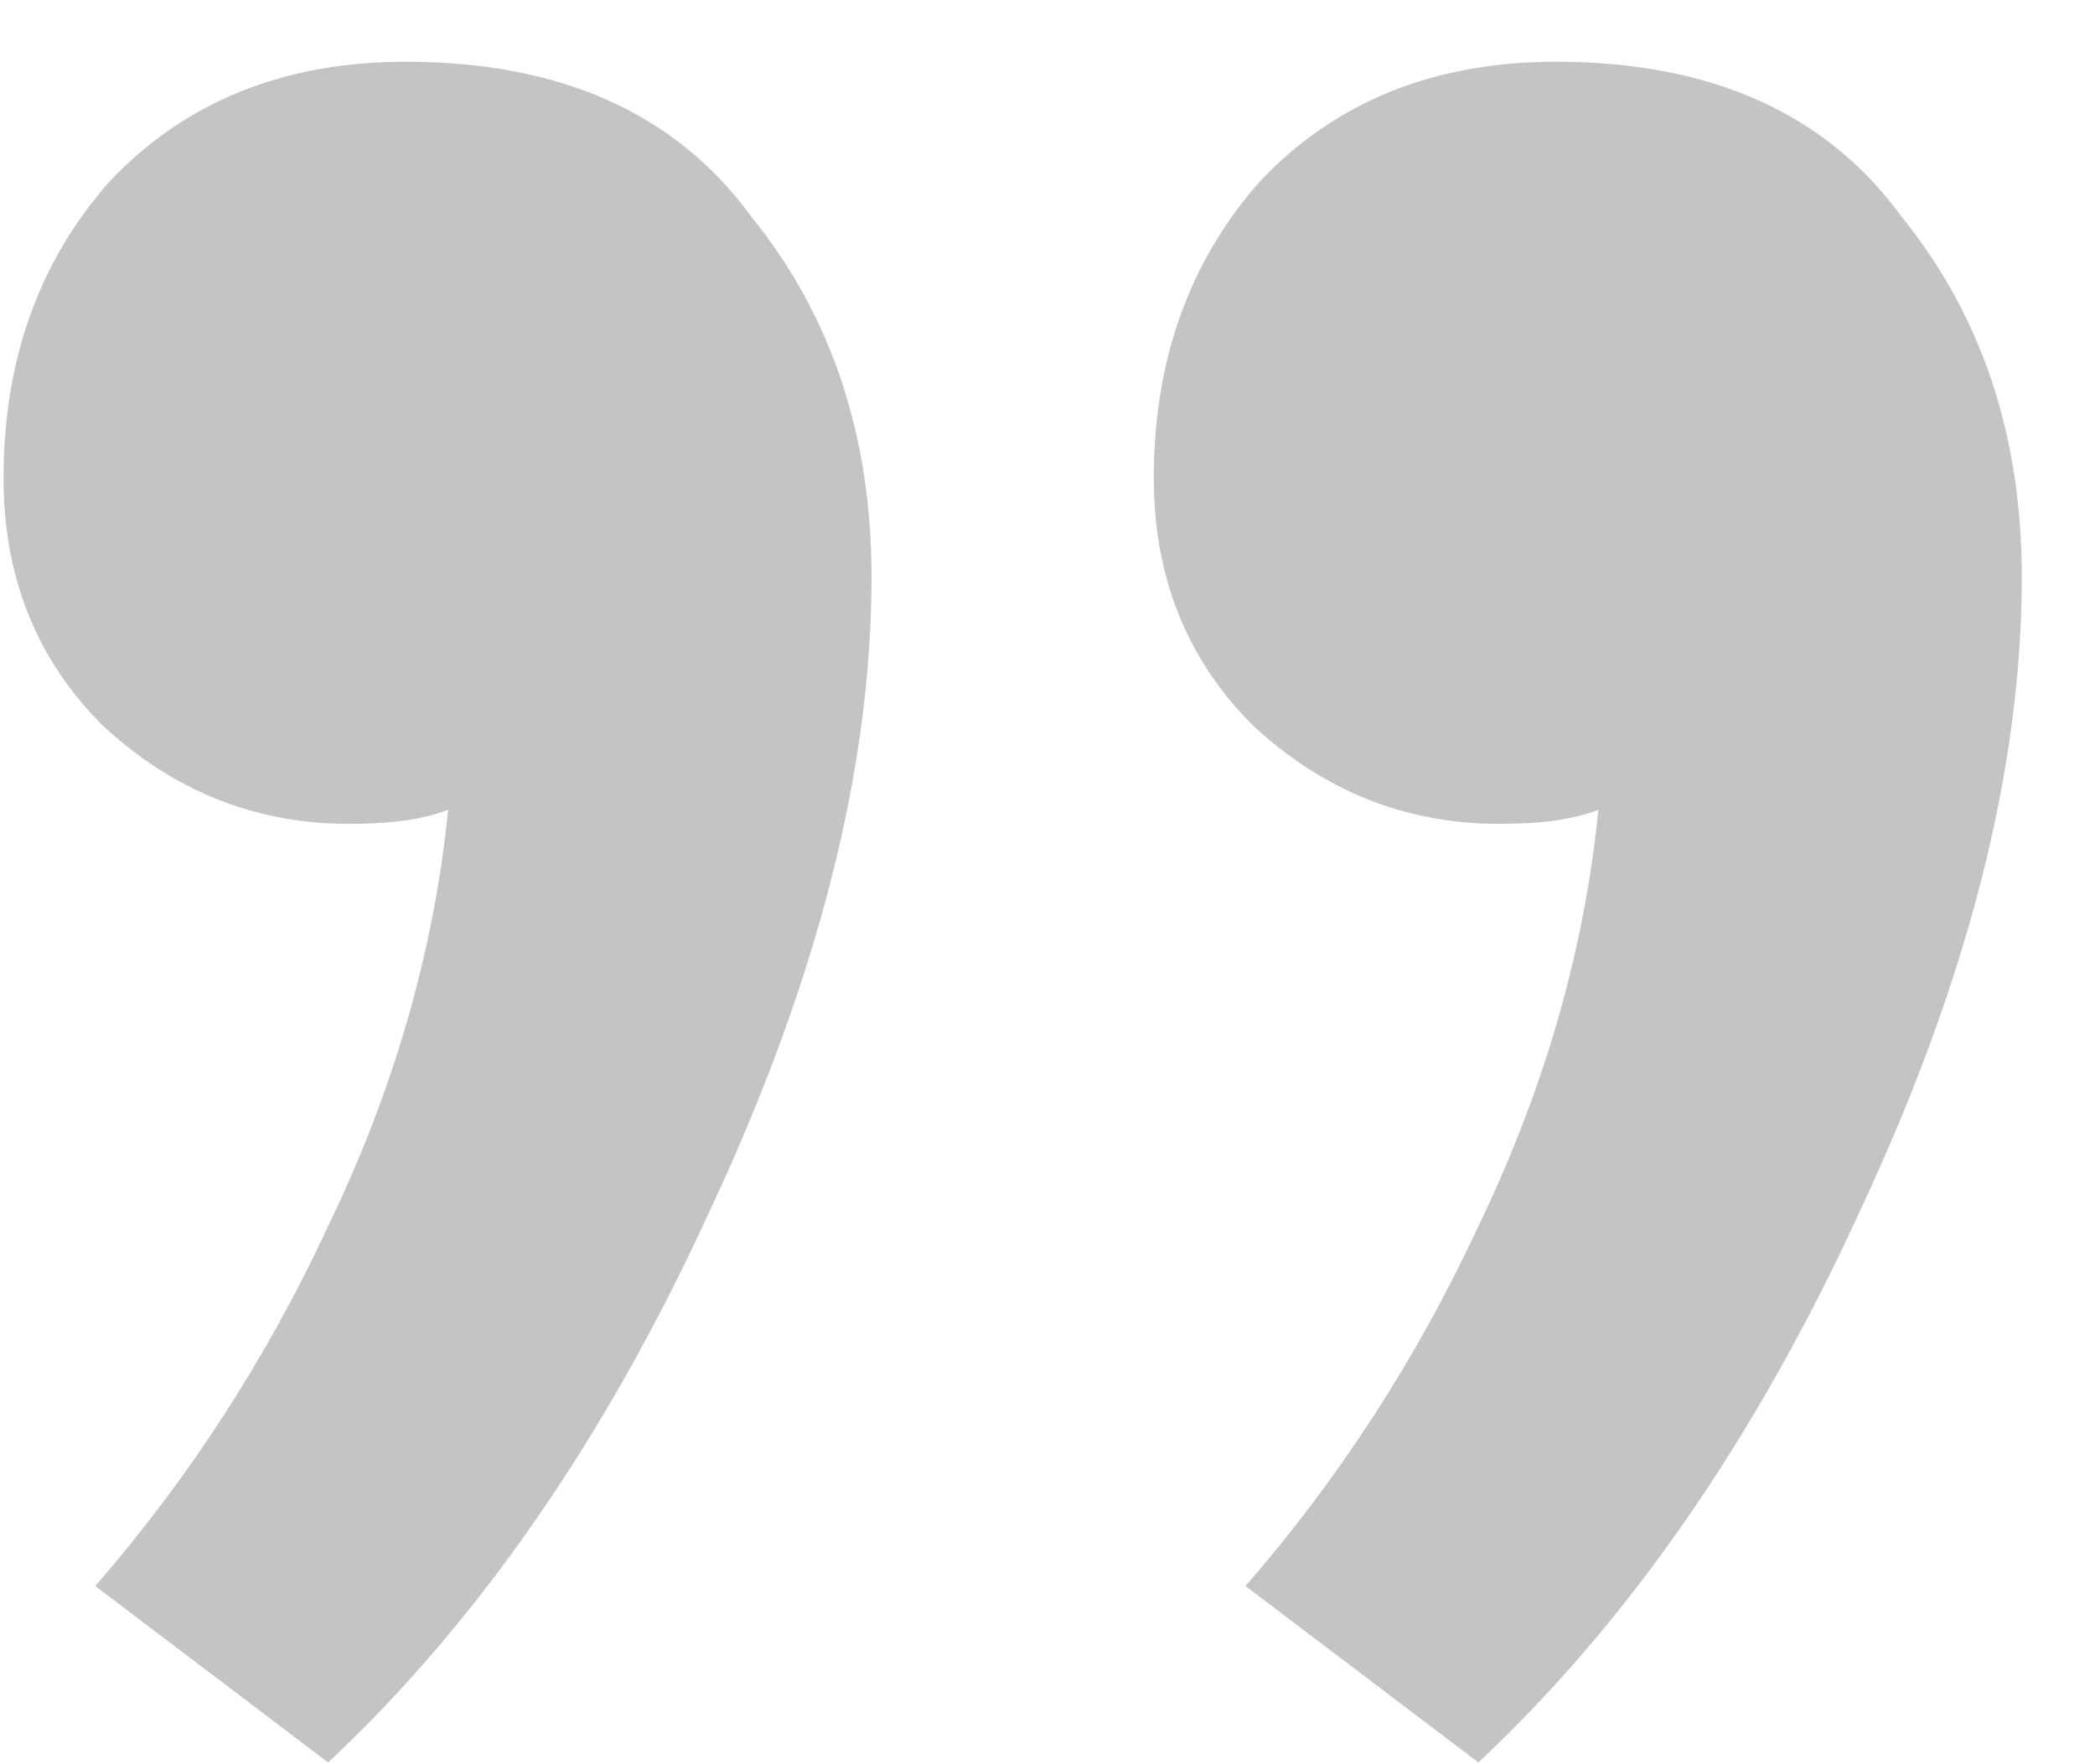 <svg width="19" height="16" viewBox="0 0 19 16" fill="none" xmlns="http://www.w3.org/2000/svg">
<path d="M0.864 14.384C1.717 13.403 2.421 12.315 2.976 11.12C3.573 9.883 3.936 8.624 4.064 7.344C3.851 7.429 3.552 7.472 3.168 7.472C2.315 7.472 1.568 7.173 0.928 6.576C0.331 5.979 0.032 5.232 0.032 4.336C0.032 3.269 0.352 2.373 0.992 1.648C1.675 0.923 2.571 0.56 3.68 0.56C5.088 0.56 6.133 1.029 6.816 1.968C7.541 2.864 7.904 3.952 7.904 5.232C7.904 6.981 7.413 8.901 6.432 10.992C5.493 13.04 4.341 14.704 2.976 15.984L0.864 14.384ZM11.296 14.384C12.149 13.403 12.853 12.315 13.408 11.12C14.005 9.883 14.368 8.624 14.496 7.344C14.283 7.429 13.984 7.472 13.6 7.472C12.747 7.472 12 7.173 11.36 6.576C10.763 5.979 10.464 5.232 10.464 4.336C10.464 3.269 10.784 2.373 11.424 1.648C12.107 0.923 13.003 0.56 14.112 0.56C15.52 0.56 16.565 1.029 17.248 1.968C17.973 2.864 18.336 3.952 18.336 5.232C18.336 6.981 17.845 8.901 16.864 10.992C15.925 13.04 14.773 14.704 13.408 15.984L11.296 14.384Z" fill="#C4C4C4"/>
</svg>

